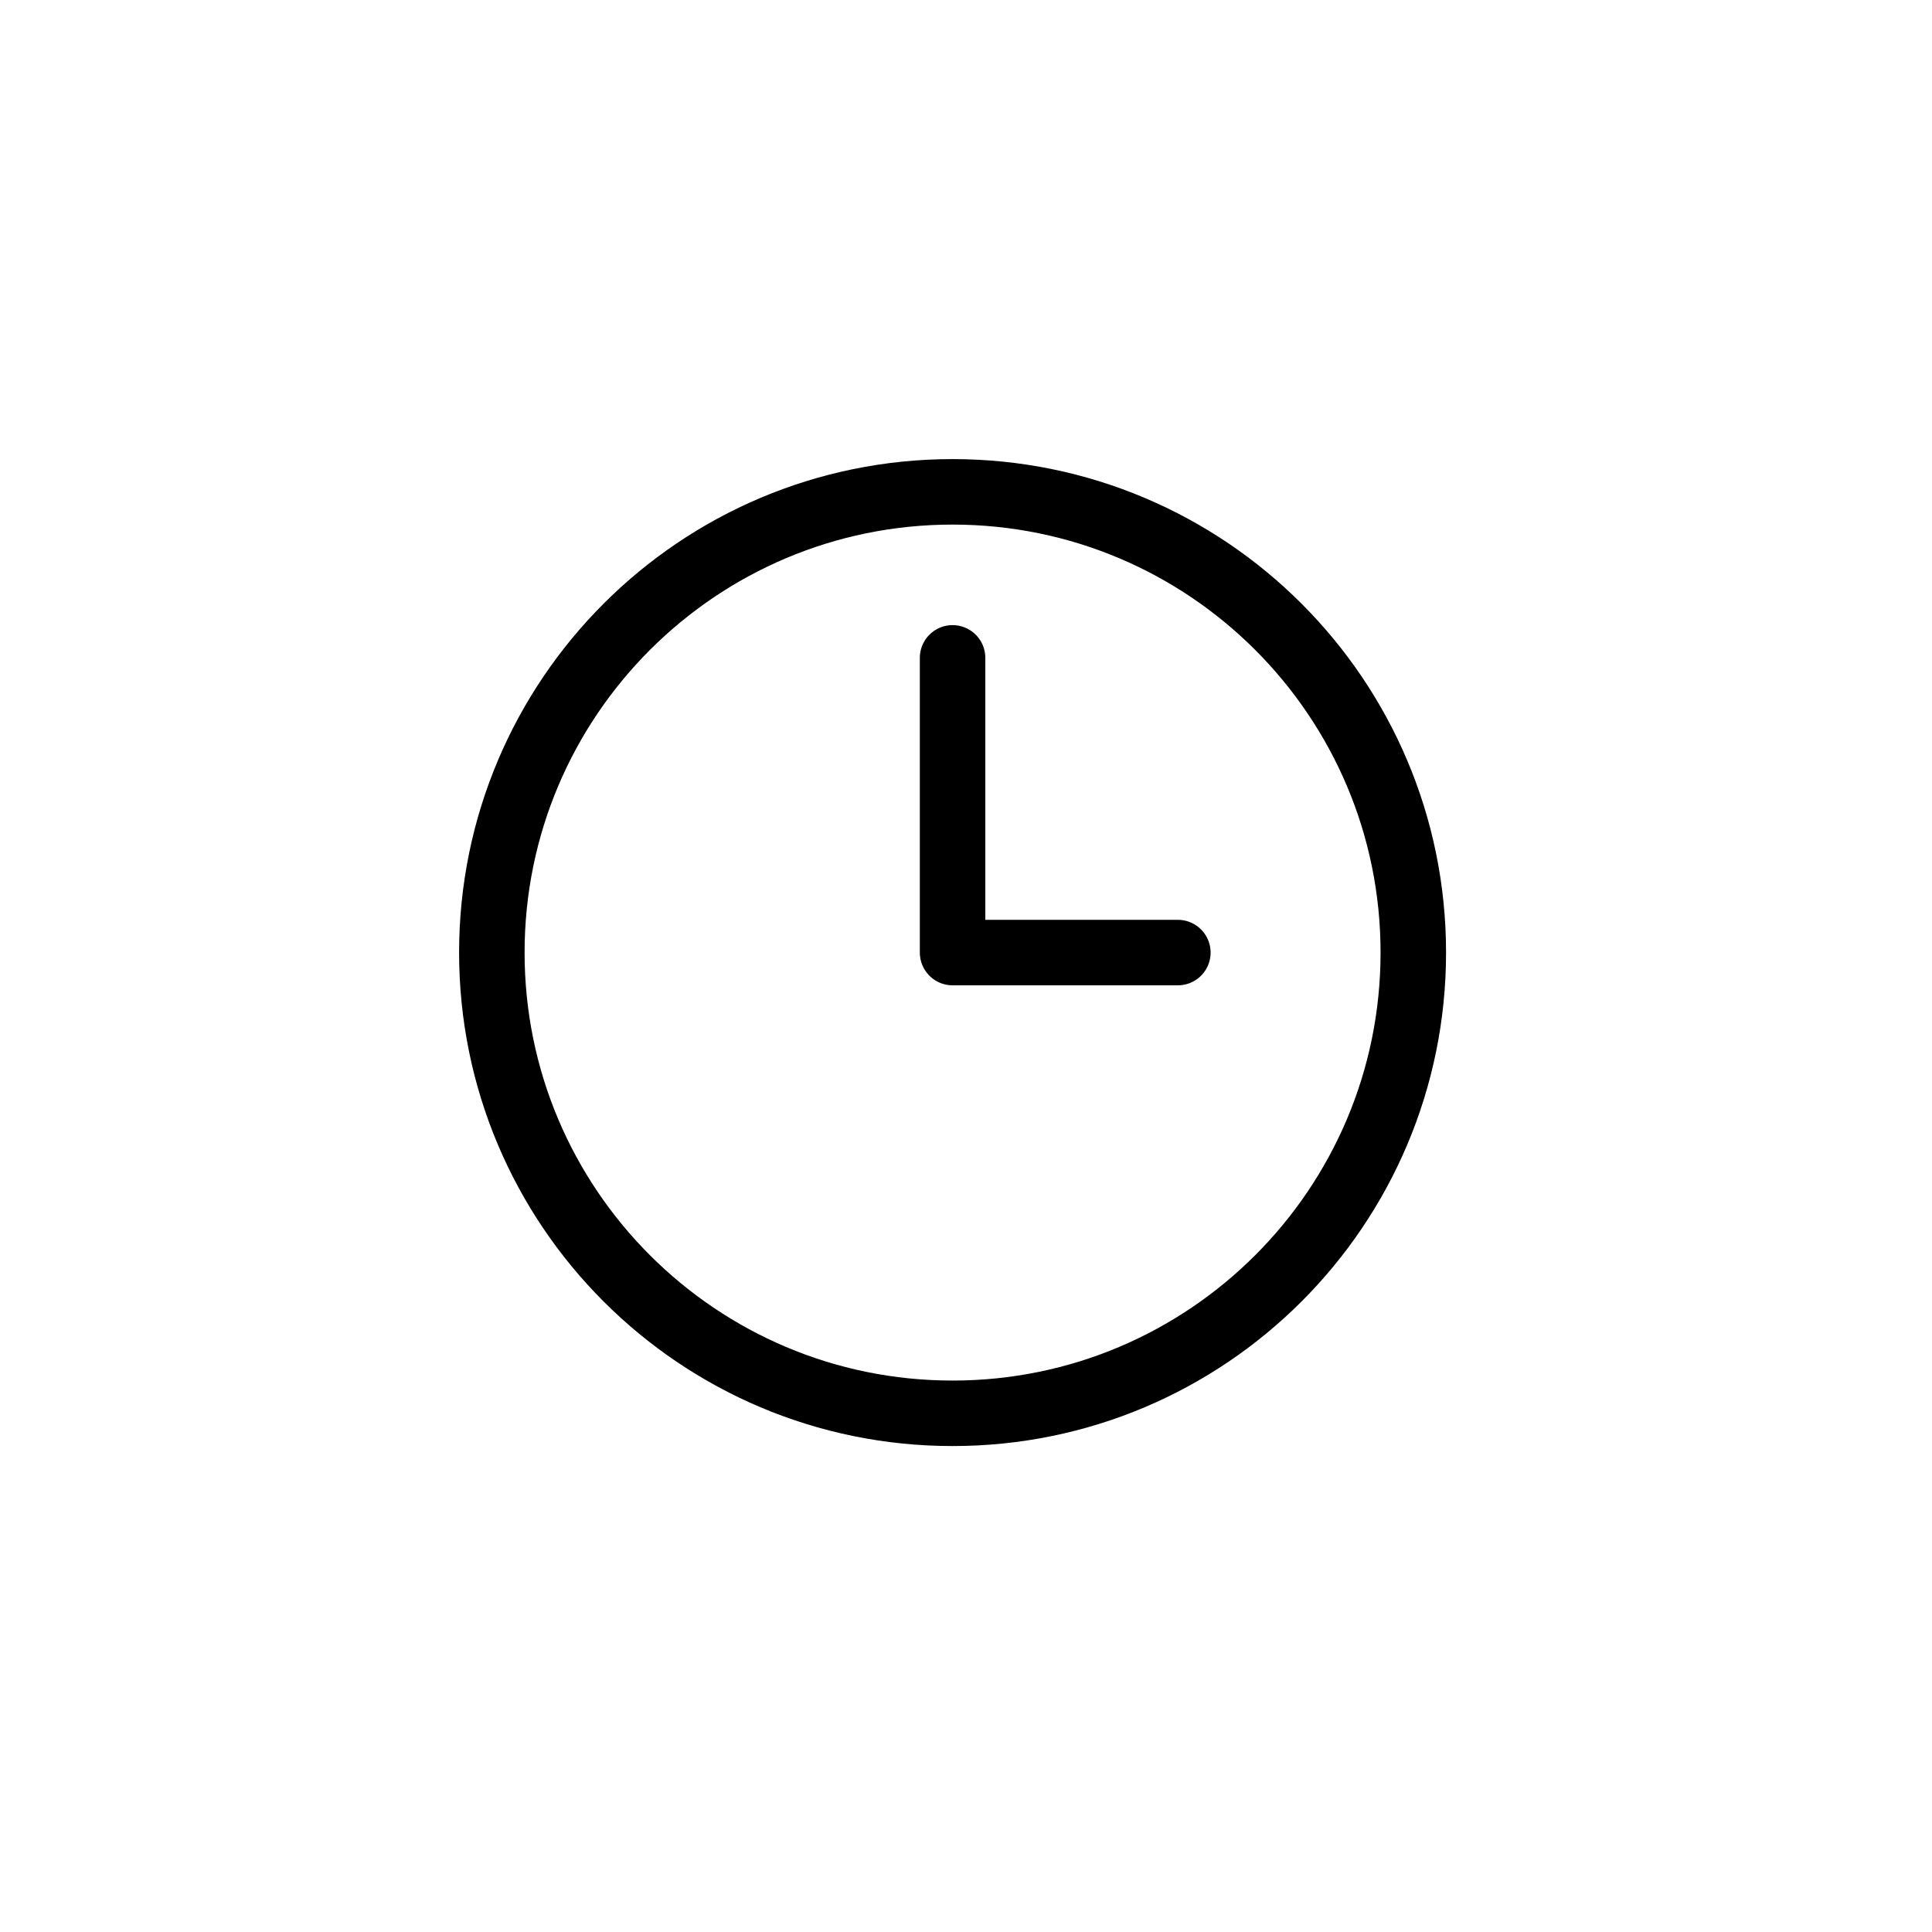 <svg width="59" height="59" viewBox="0 0 59 59" fill="none" xmlns="http://www.w3.org/2000/svg">
<path d="M29.09 43.16C36.861 43.16 43.16 36.861 43.16 29.09C43.16 21.319 36.861 15.02 29.09 15.02C21.319 15.02 15.02 21.319 15.02 29.09C15.02 36.861 21.319 43.16 29.09 43.16Z" stroke="currentColor" stroke-width="2" stroke-linecap="round" stroke-linejoin="round"/>
<path d="M29.09 20.09V29.09H35.97" stroke="currentColor" stroke-width="2" stroke-linecap="round" stroke-linejoin="round"/>
</svg>
